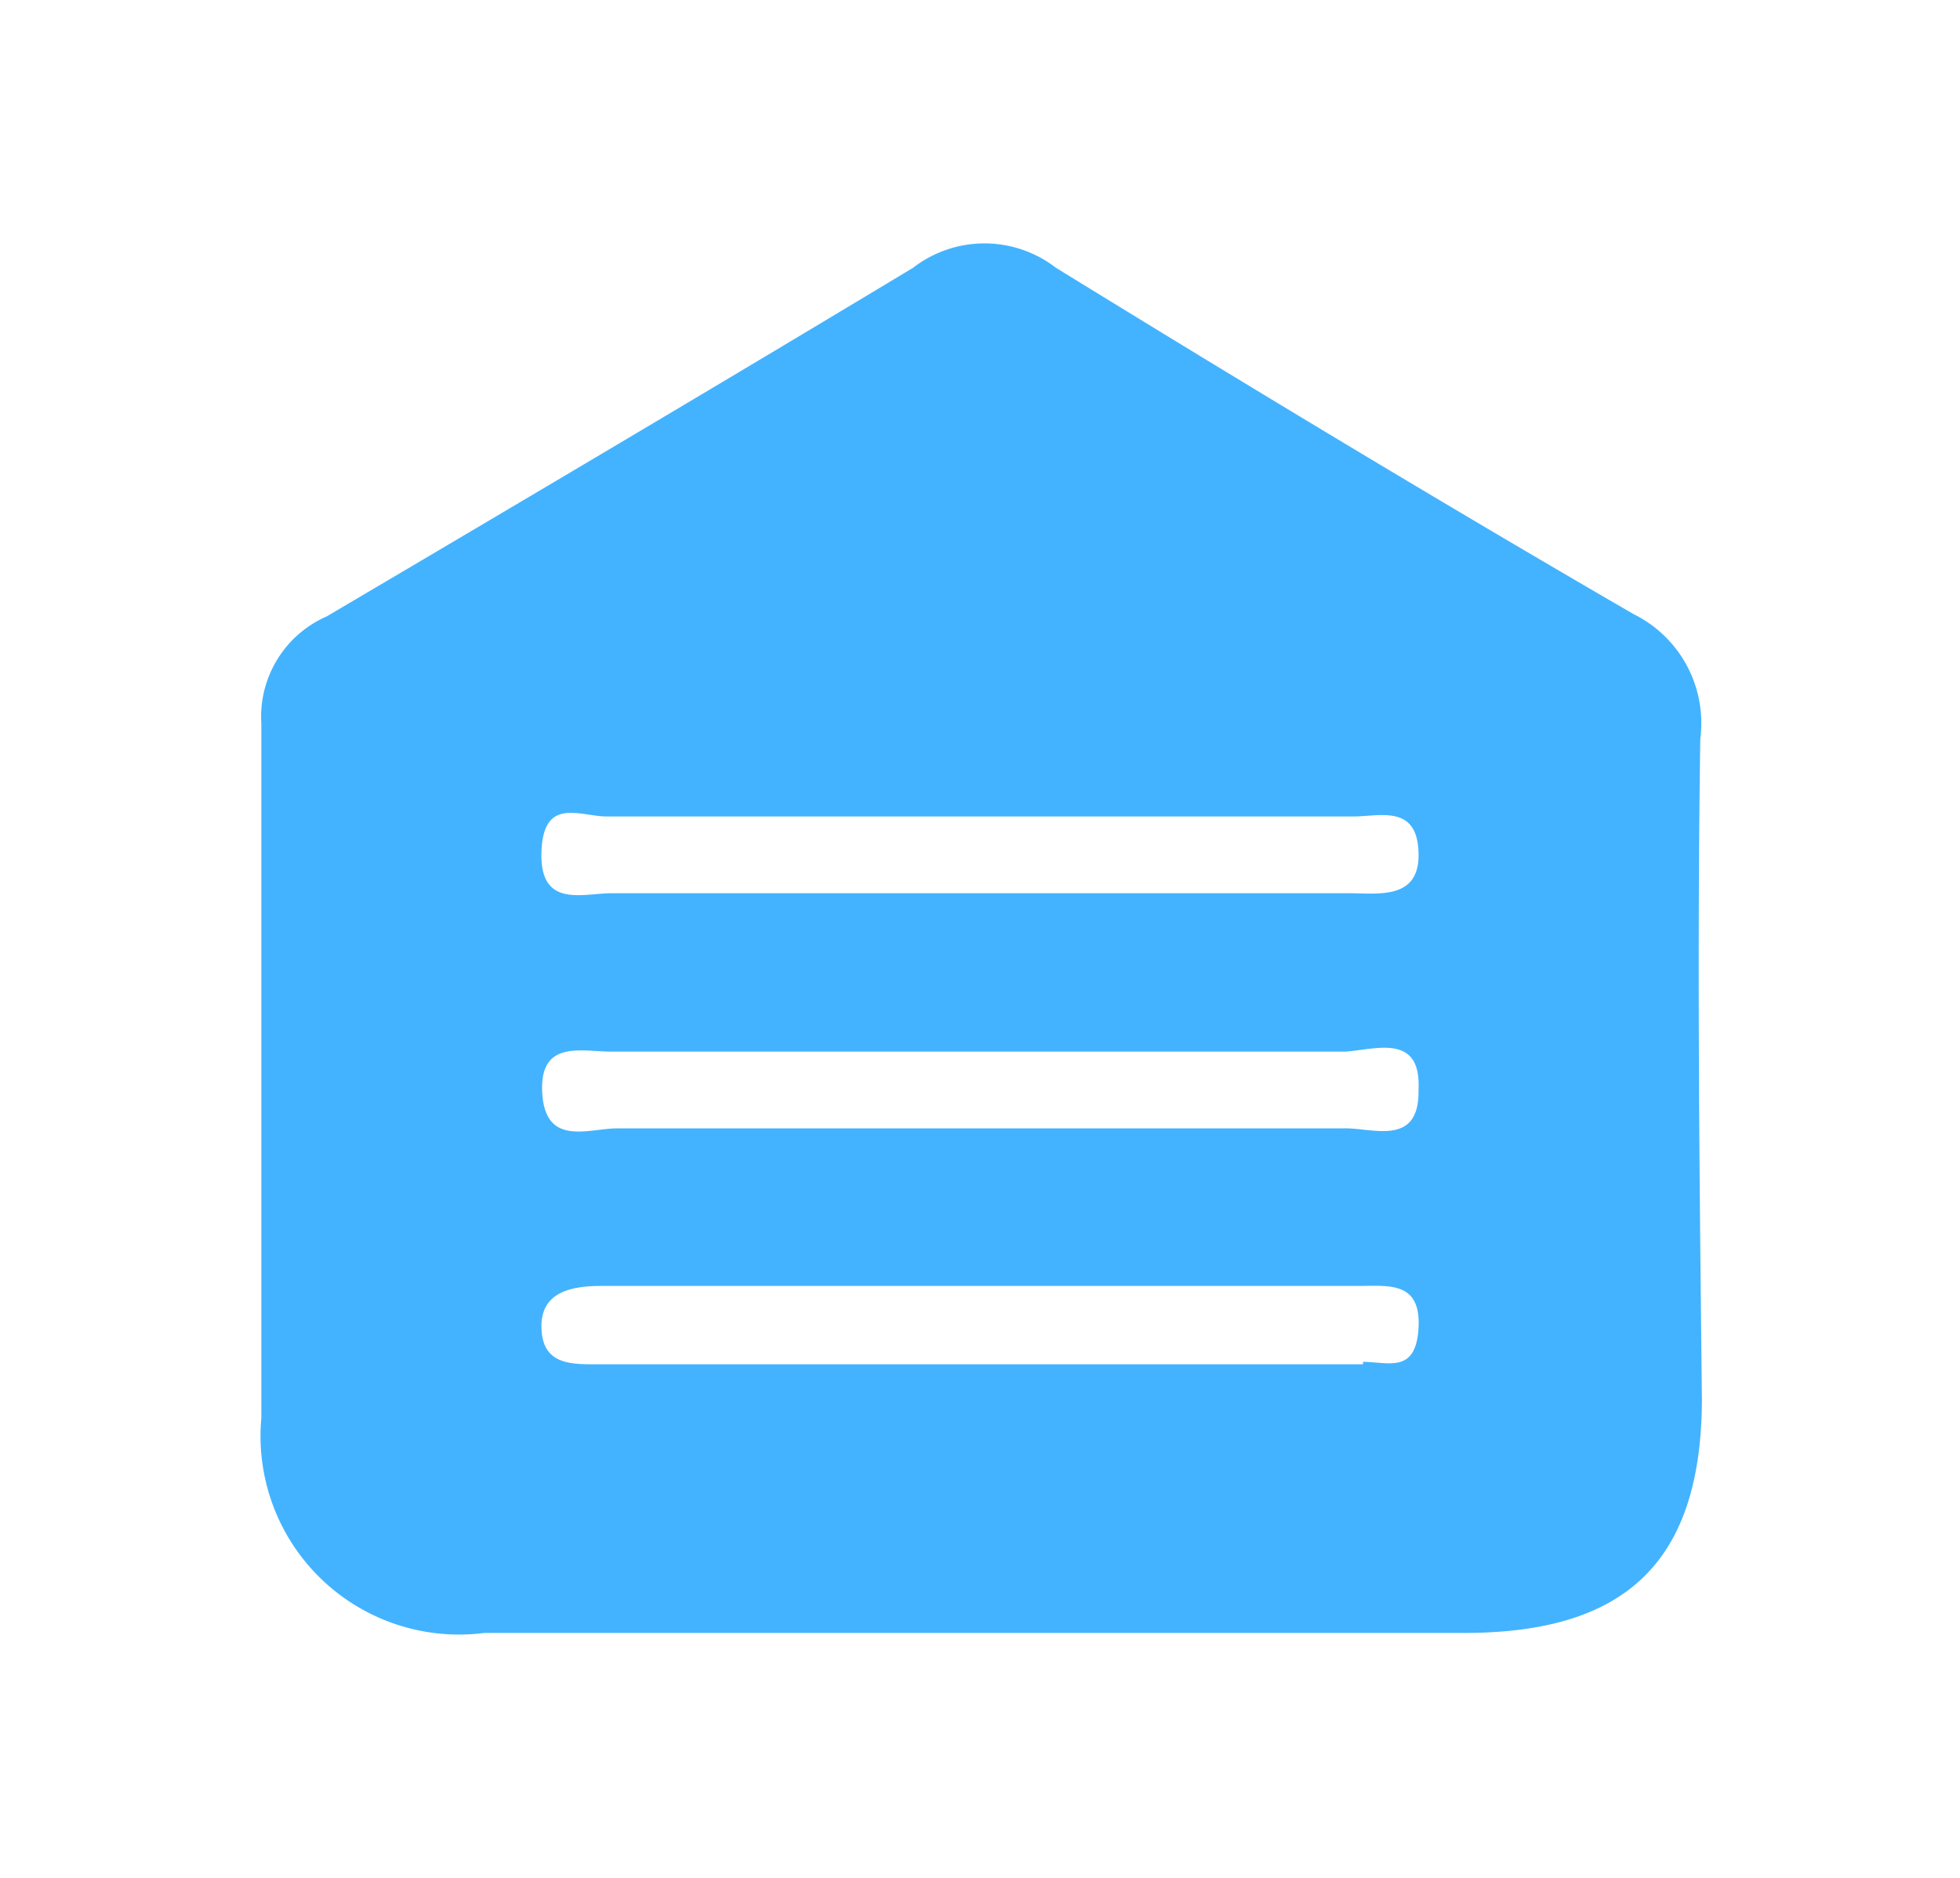 <svg id="Calque_1" data-name="Calque 1" xmlns="http://www.w3.org/2000/svg" viewBox="0 0 24 23"><defs><style>.cls-1{fill:#43b3ff;}</style></defs><title>Home_Icon</title><path class="cls-1" d="M20.82,9.05A1.49,1.49,0,0,0,20,7.52c-2.38-1.38-4.73-2.8-7.07-4.24a1.43,1.43,0,0,0-1.75,0C8.79,4.72,6.39,6.14,4,7.55a1.34,1.34,0,0,0-.8,1.31c0,2.84,0,5.67,0,8.51A2.43,2.43,0,0,0,5.93,20c2,0,4,0,6,0s4,0,6,0,2.9-.89,2.91-2.85C20.81,14.48,20.78,11.76,20.82,9.05ZM7.43,10h9.14c.33,0,.78-.15.8.44s-.5.5-.86.5c-1.5,0-3,0-4.51,0s-3,0-4.51,0c-.35,0-.88.19-.86-.5S7.1,10,7.43,10Zm9.94,3.37c0,.68-.57.44-.92.45-1.54,0-3.08,0-4.63,0s-2.84,0-4.26,0c-.35,0-.88.23-.92-.43s.48-.51.84-.51h9C16.86,12.85,17.4,12.66,17.37,13.34Zm-.68,3.34H7.3c-.32,0-.66,0-.67-.45s.39-.51.74-.51h9.27c.36,0,.76-.06.73.51S17,16.68,16.69,16.68Z"/></svg>